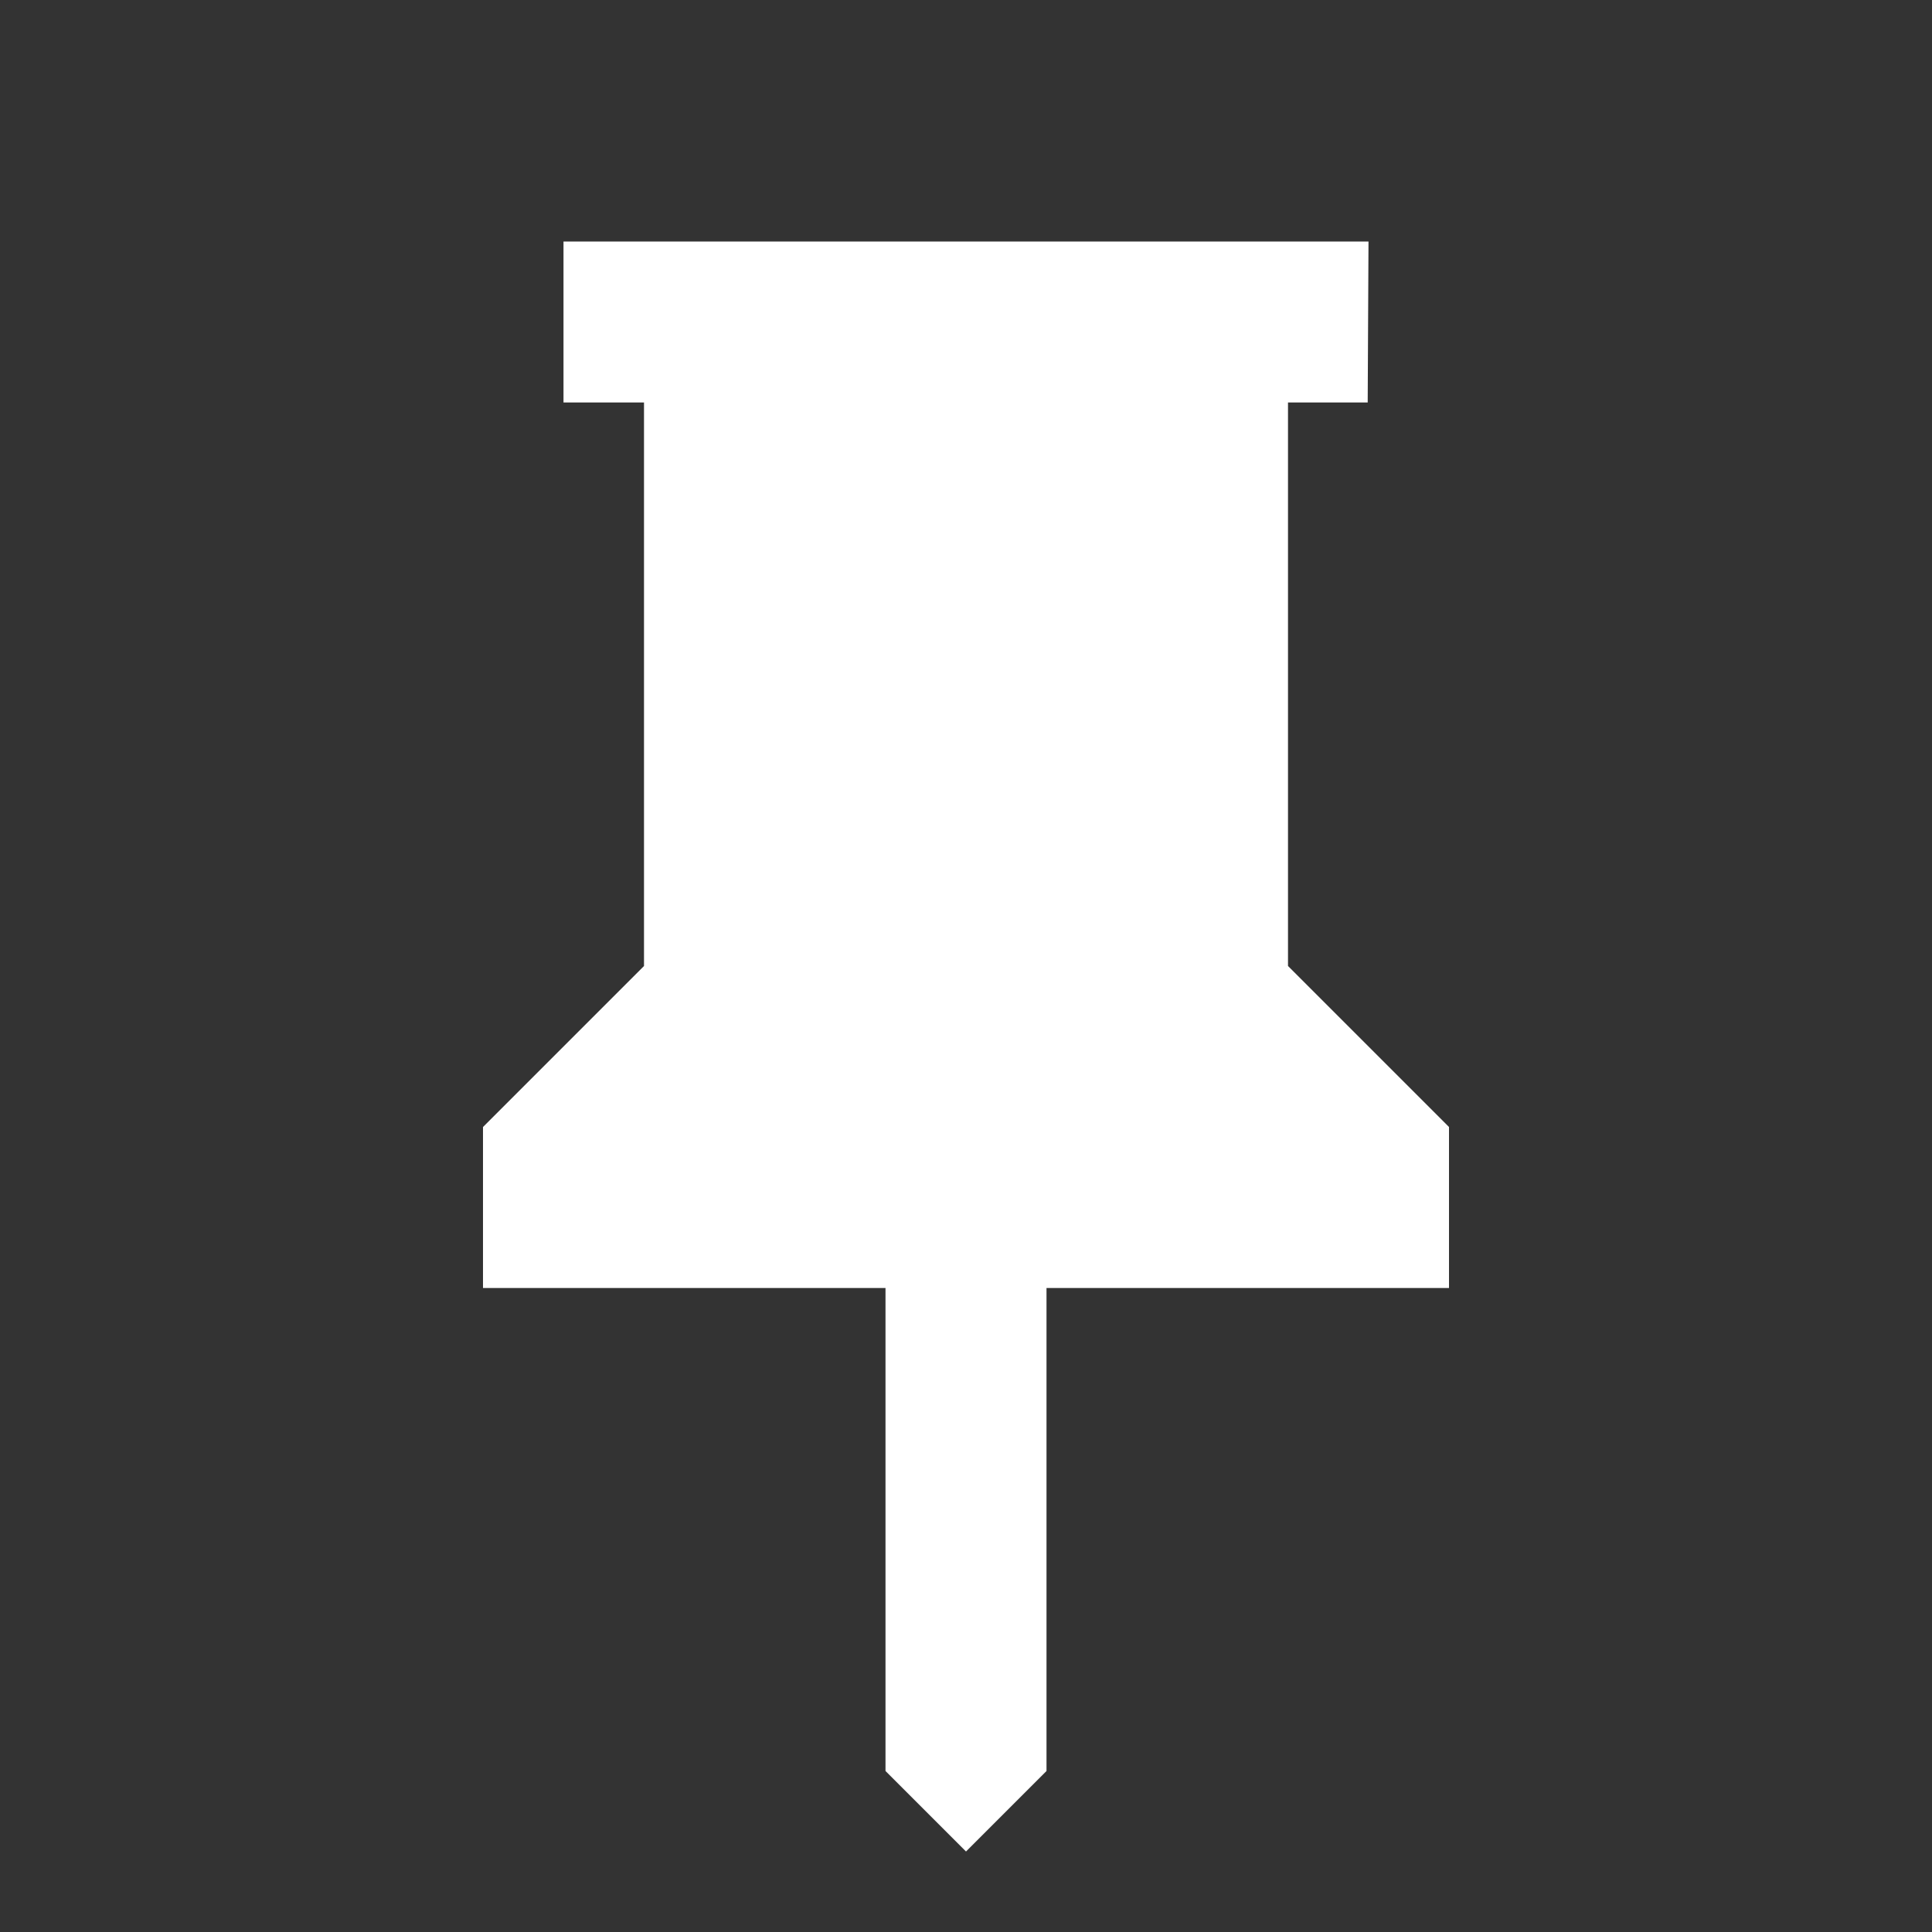 <svg xmlns="http://www.w3.org/2000/svg" width="20" height="20" viewBox="0 0 24 24" fill="white"><rect x="0" y="0" width="24" height="24" fill="#333333" stroke="none"/><path d="M16 5h.99L17 3H7v2h1v7l-2 2v2h5v6l1 1 1-1v-6h5v-2l-2-2V5z"></path><path fill="none" d="M0 0h24v24H0z"></path></svg>